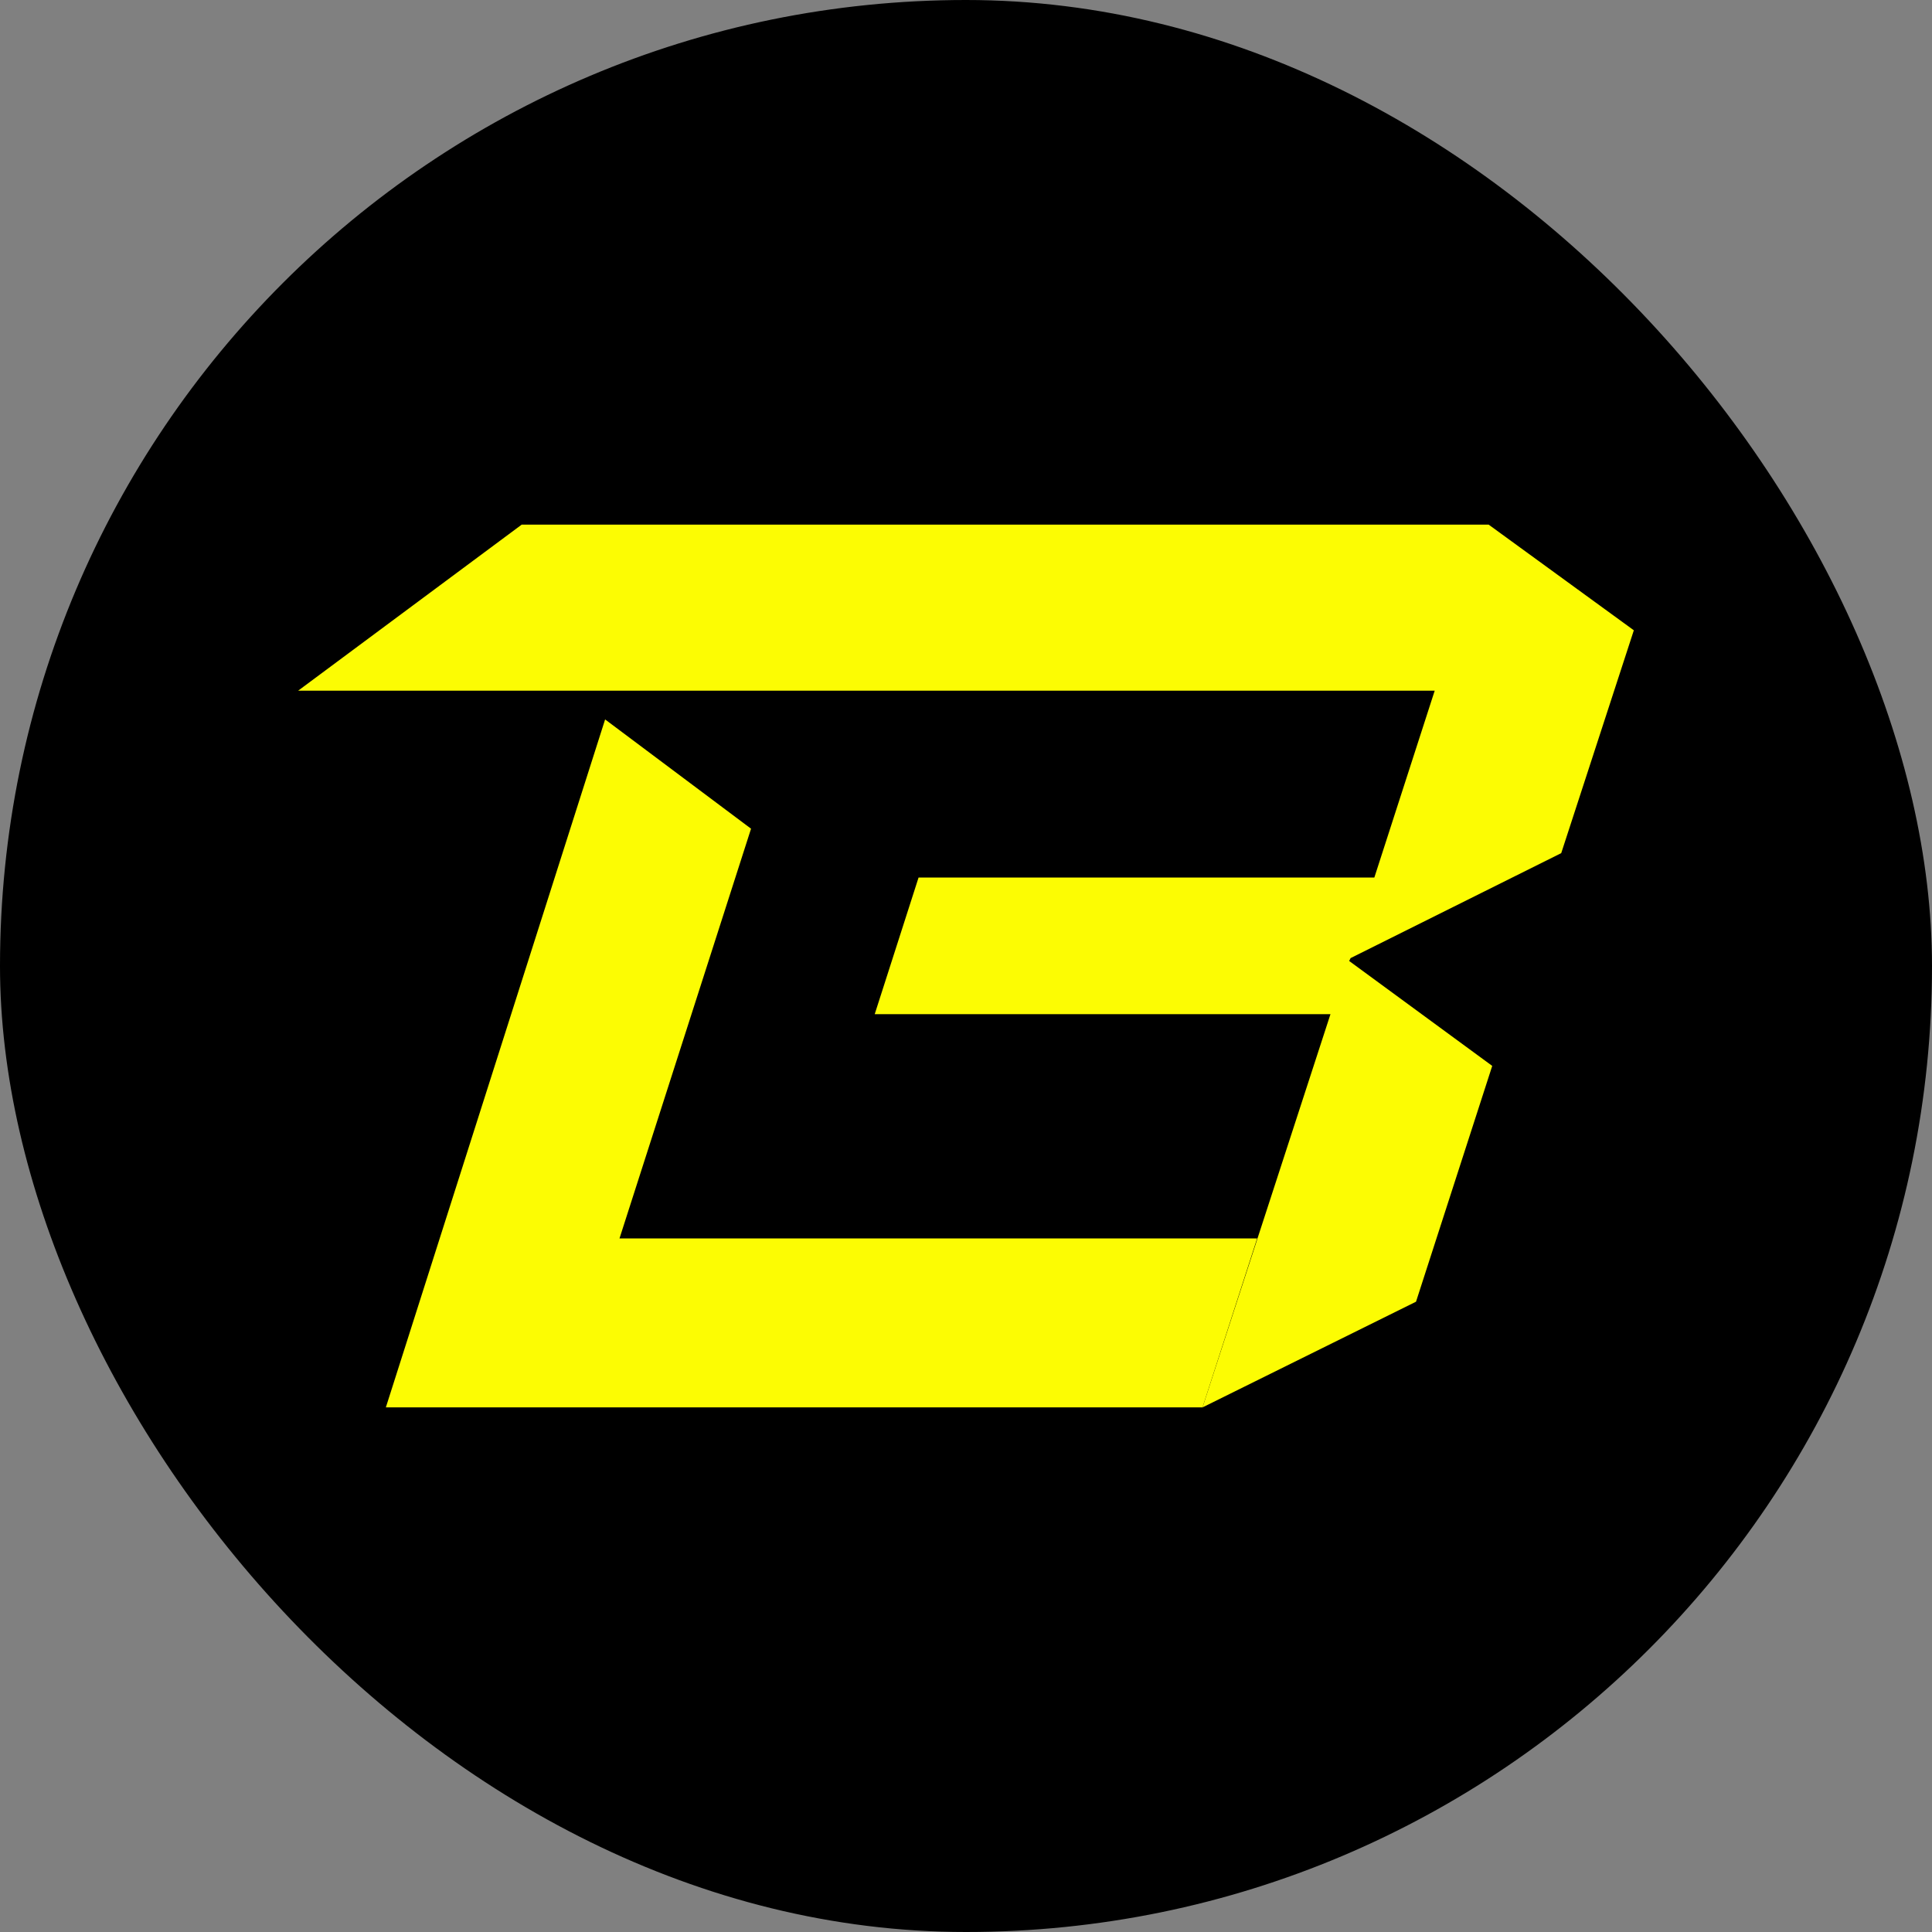 <svg width="88" height="88" viewBox="0 0 88 88" fill="none" xmlns="http://www.w3.org/2000/svg">
<rect x="0" y="0" width="88" height="88" fill="#808080" stroke="none"/>
<rect width="88" height="88" rx="44" fill="black"/>
<path d="M61.518 43.64L71.112 38.859L74.419 28.709L67.805 23.895H23.764L13.581 31.459H65.349L62.599 39.972H41.839L39.842 46.194H60.601L54.773 64.105L64.498 59.291L67.969 48.551L61.453 43.771L61.518 43.64Z" fill="#FCFC03"/>
<path d="M28.217 56.41L34.209 37.746L27.562 32.769L17.575 64.105H54.773L57.261 56.41H28.217Z" fill="#FCFC03"/>
</svg>
